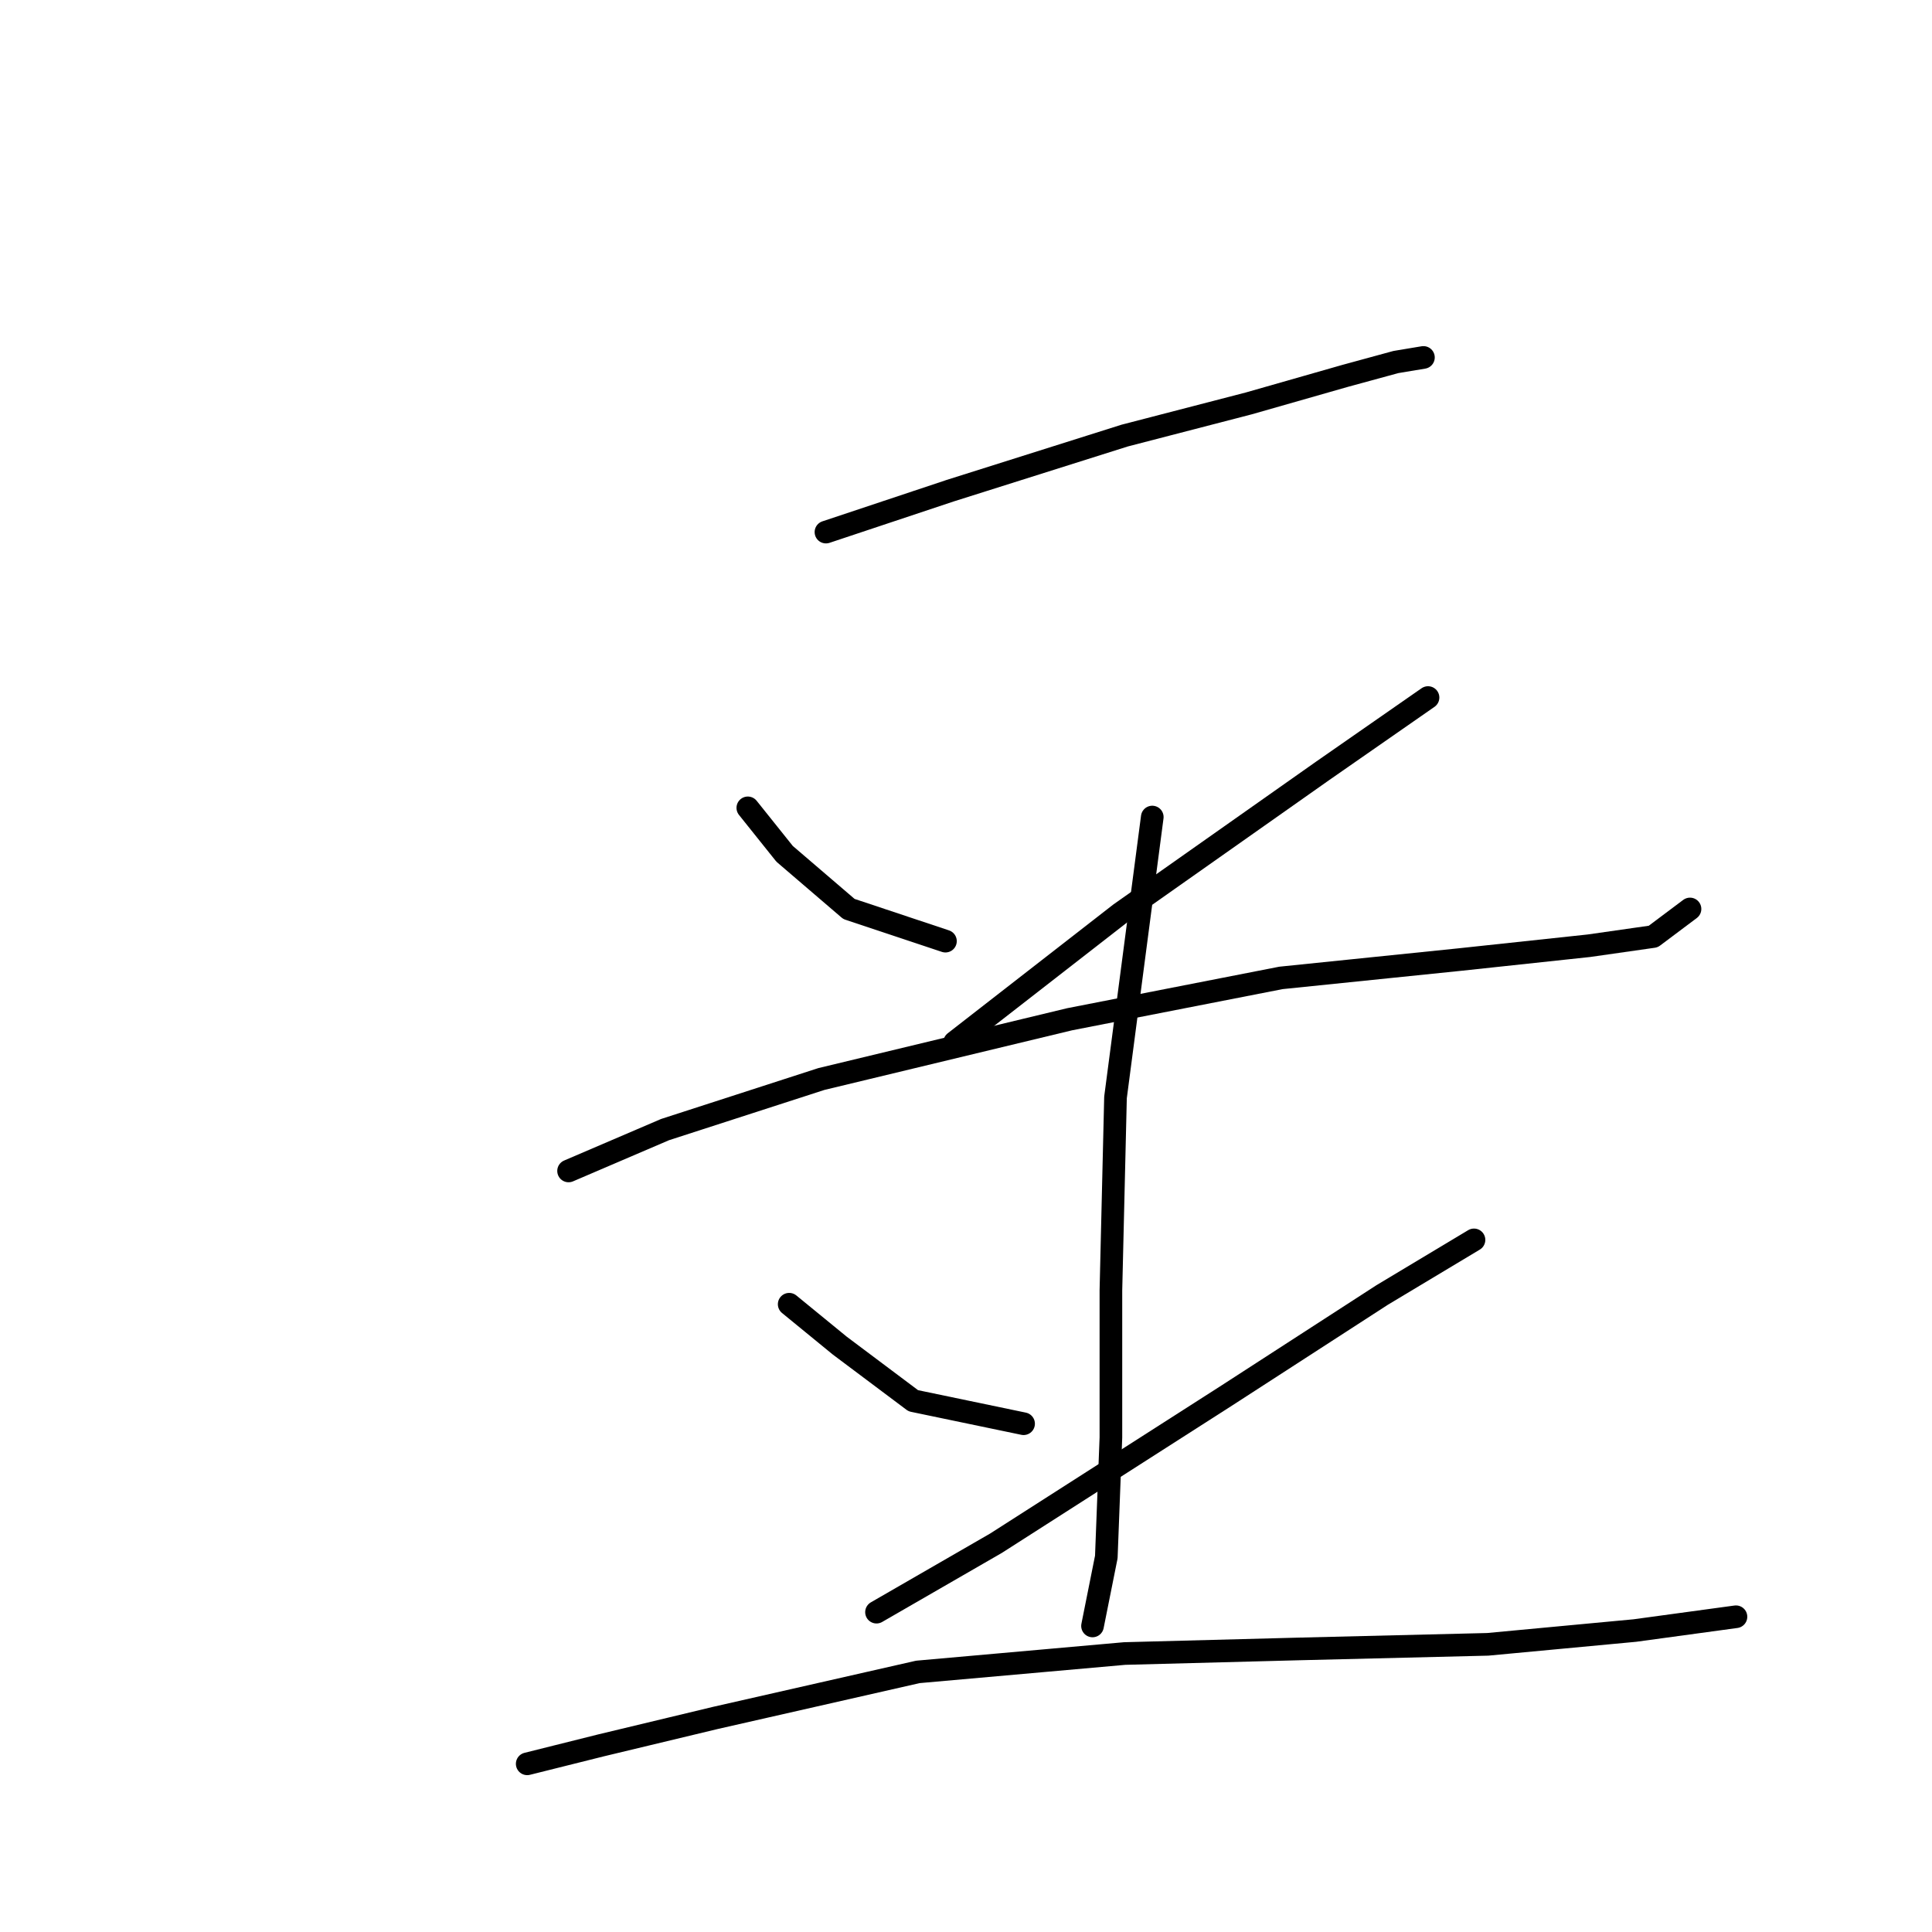 <?xml version="1.0" standalone="no"?>
    <svg width="256" height="256" xmlns="http://www.w3.org/2000/svg" version="1.1">
    <polyline stroke="black" stroke-width="3" stroke-linecap="round" fill="transparent" stroke-linejoin="round" points="109.443 70.505 125.886 65.024 149.028 57.716 165.471 53.453 178.26 49.799 184.958 47.972 188.612 47.363 188.612 47.363 " />
        <polyline stroke="black" stroke-width="3" stroke-linecap="round" fill="transparent" stroke-linejoin="round" points="99.09 107.045 103.962 113.135 112.488 120.443 125.277 124.706 125.277 124.706 " />
        <polyline stroke="black" stroke-width="3" stroke-linecap="round" fill="transparent" stroke-linejoin="round" points="189.221 92.429 175.214 102.173 148.419 121.052 126.495 138.104 126.495 138.104 " />
        <polyline stroke="black" stroke-width="3" stroke-linecap="round" fill="transparent" stroke-linejoin="round" points="75.339 155.156 88.128 149.675 108.834 142.976 141.72 135.059 169.734 129.578 193.484 127.142 210.536 125.315 219.062 124.097 223.934 120.443 223.934 120.443 " />
        <polyline stroke="black" stroke-width="3" stroke-linecap="round" fill="transparent" stroke-linejoin="round" points="152.682 108.263 147.81 145.412 147.201 170.99 147.201 190.477 146.592 206.311 144.765 215.446 144.765 215.446 " />
        <polyline stroke="black" stroke-width="3" stroke-linecap="round" fill="transparent" stroke-linejoin="round" points="104.571 172.817 111.27 178.298 121.014 185.605 135.63 188.65 135.63 188.65 " />
        <polyline stroke="black" stroke-width="3" stroke-linecap="round" fill="transparent" stroke-linejoin="round" points="195.311 164.291 183.131 171.599 162.426 184.996 131.976 204.484 116.142 213.619 116.142 213.619 " />
        <polyline stroke="black" stroke-width="3" stroke-linecap="round" fill="transparent" stroke-linejoin="round" points="69.858 233.716 79.602 231.28 94.827 227.626 121.623 221.536 149.028 219.1 172.169 218.491 197.138 217.882 216.626 216.055 230.024 214.228 230.024 214.228 " />
        </svg>